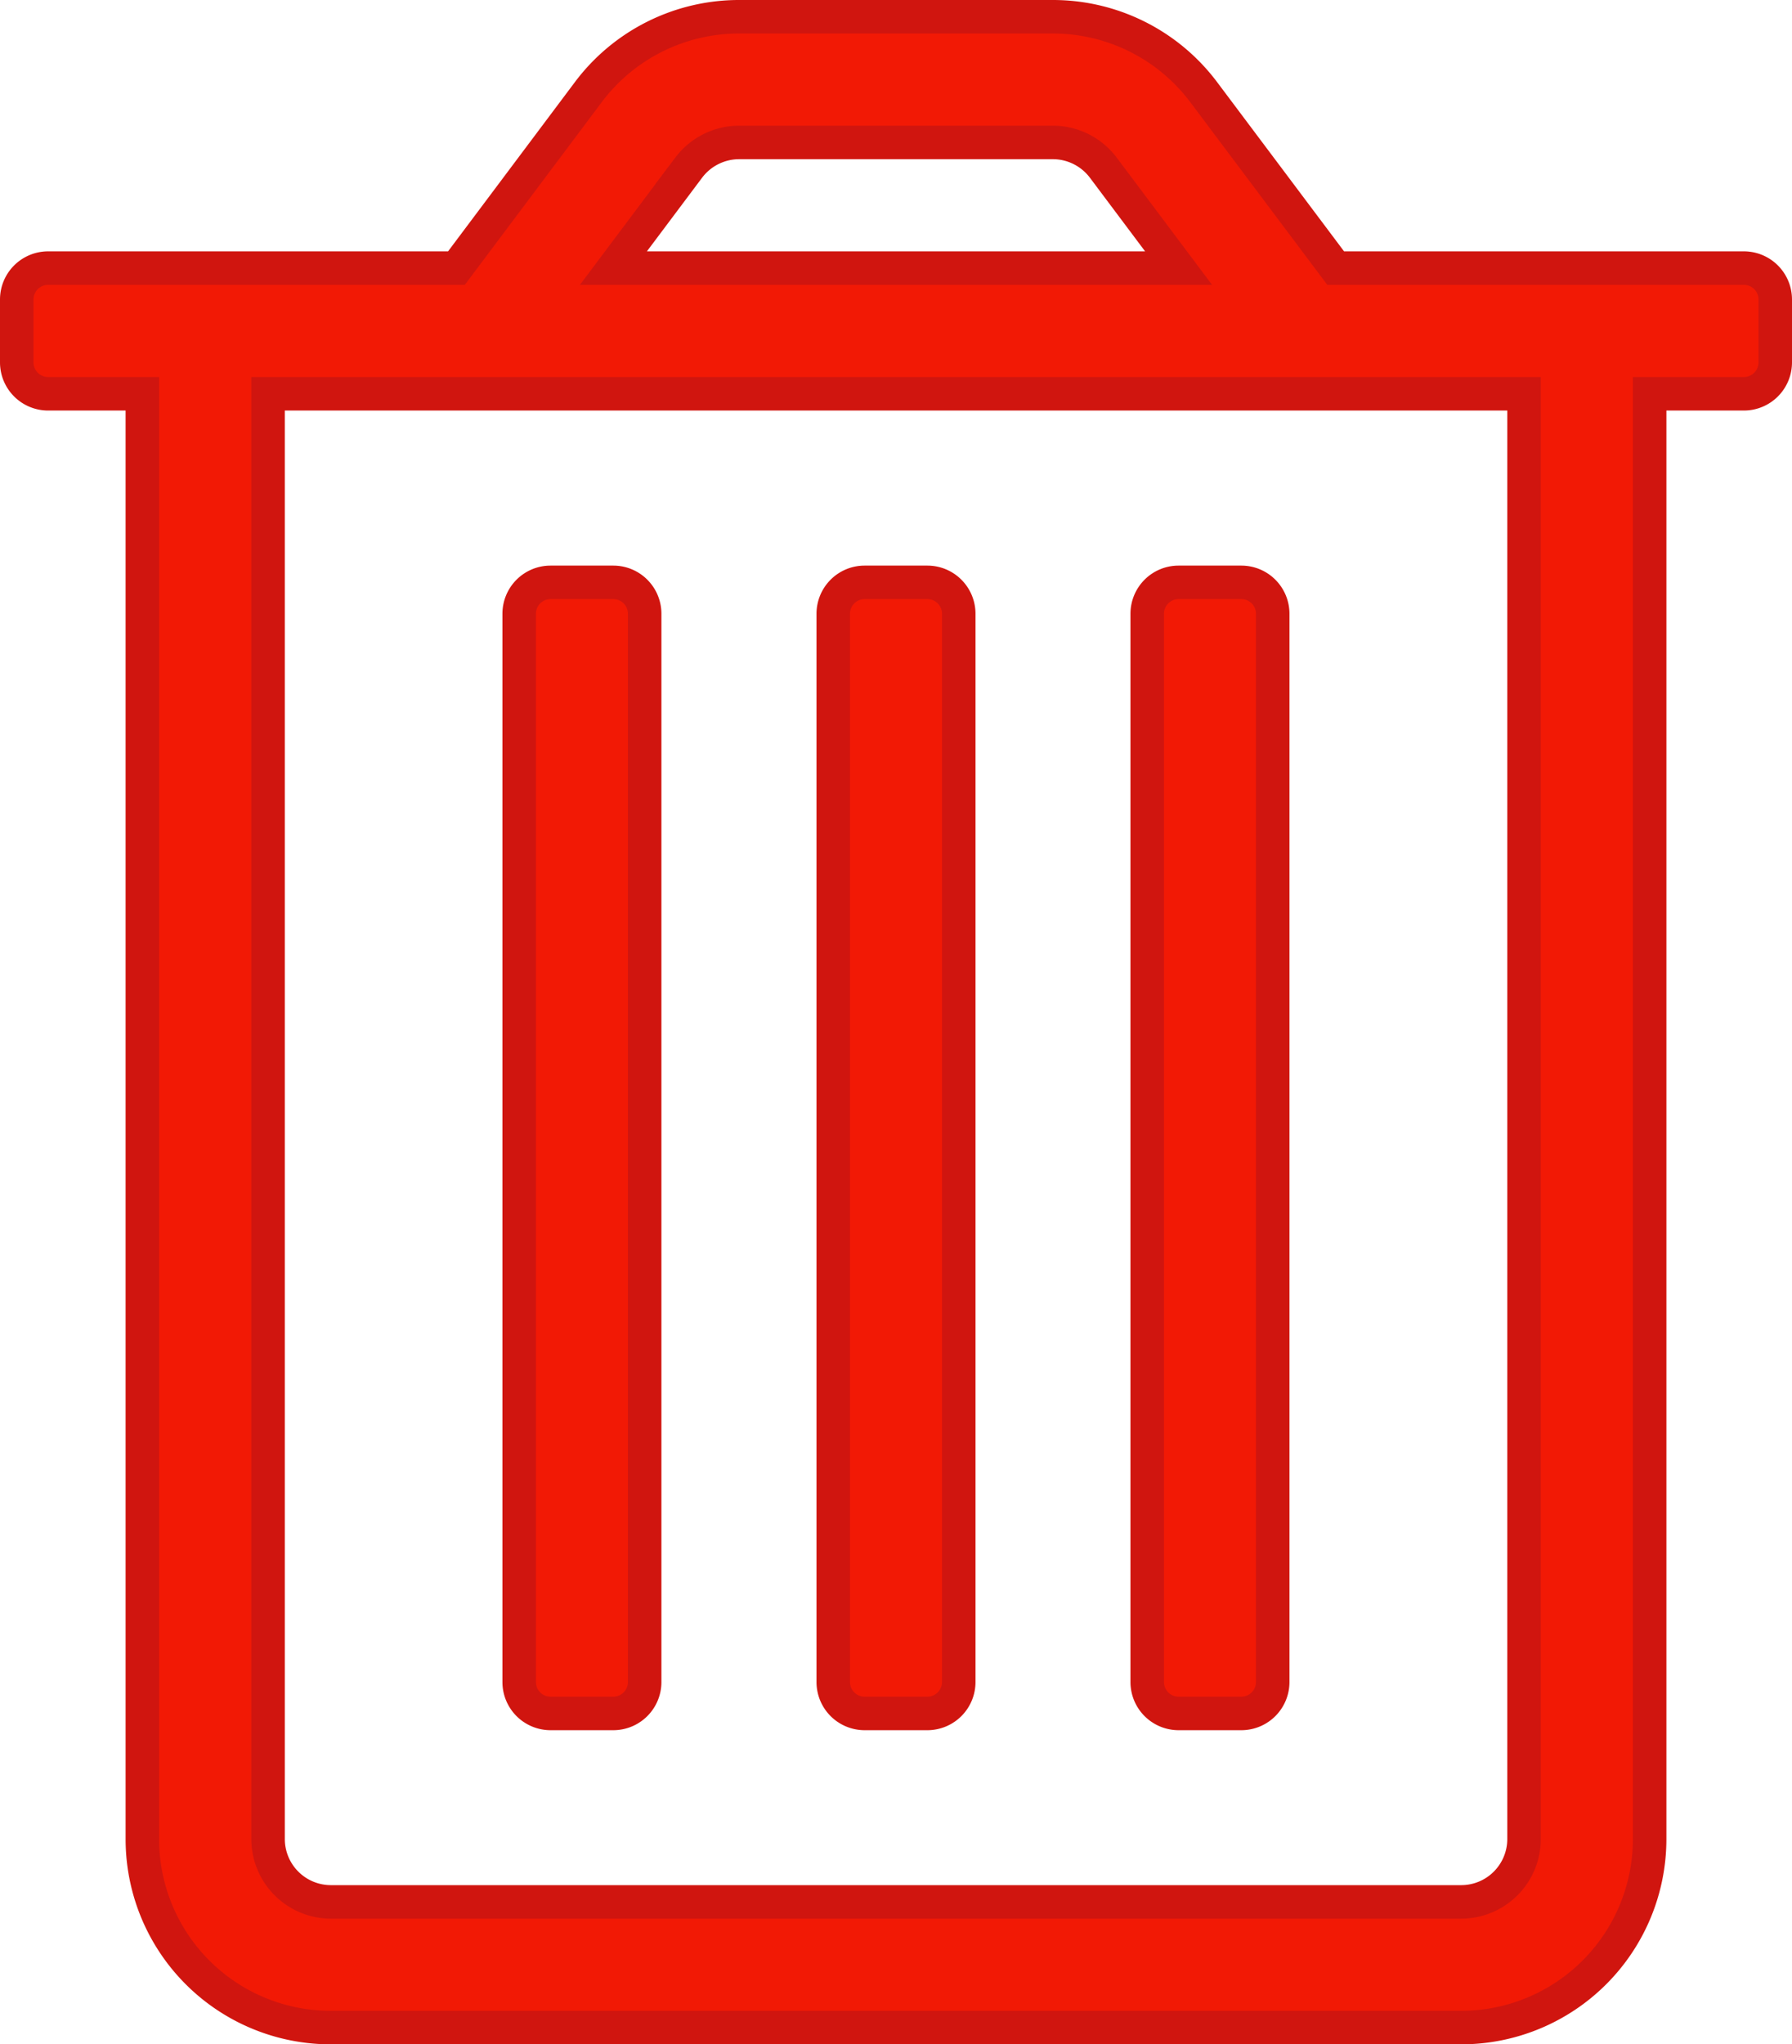 <svg xmlns="http://www.w3.org/2000/svg" width="16.05" height="18.3" viewBox="0 0 16.05 18.3"><defs><style>.a{fill:#f21905;stroke:#d0150f;stroke-width:0.3px;}</style></defs><path class="a" d="M10.406,15.188h.562a.281.281,0,0,0,.281-.281V5.344a.281.281,0,0,0-.281-.281h-.562a.281.281,0,0,0-.281.281v9.563A.281.281,0,0,0,10.406,15.188Zm-5.625,0h.562a.281.281,0,0,0,.281-.281V5.344a.281.281,0,0,0-.281-.281H4.781a.281.281,0,0,0-.281.281v9.563A.281.281,0,0,0,4.781,15.188ZM15.469,2.25H11.813L10.631.675A1.688,1.688,0,0,0,9.281,0H6.469a1.687,1.687,0,0,0-1.35.675L3.938,2.25H.281A.281.281,0,0,0,0,2.531v.563a.281.281,0,0,0,.281.281h.844V16.312A1.687,1.687,0,0,0,2.812,18H12.937a1.688,1.688,0,0,0,1.688-1.688V3.375h.844a.281.281,0,0,0,.281-.281V2.531A.281.281,0,0,0,15.469,2.25Zm-9.45-.9a.566.566,0,0,1,.45-.225H9.281a.566.566,0,0,1,.45.225l.675.9H5.344ZM13.5,16.312a.563.563,0,0,1-.562.563H2.813a.563.563,0,0,1-.562-.563V3.375H13.5ZM7.594,15.188h.562a.281.281,0,0,0,.281-.281V5.344a.281.281,0,0,0-.281-.281H7.594a.281.281,0,0,0-.281.281v9.563A.281.281,0,0,0,7.594,15.188Z" transform="translate(0.15 0.15)"/></svg>